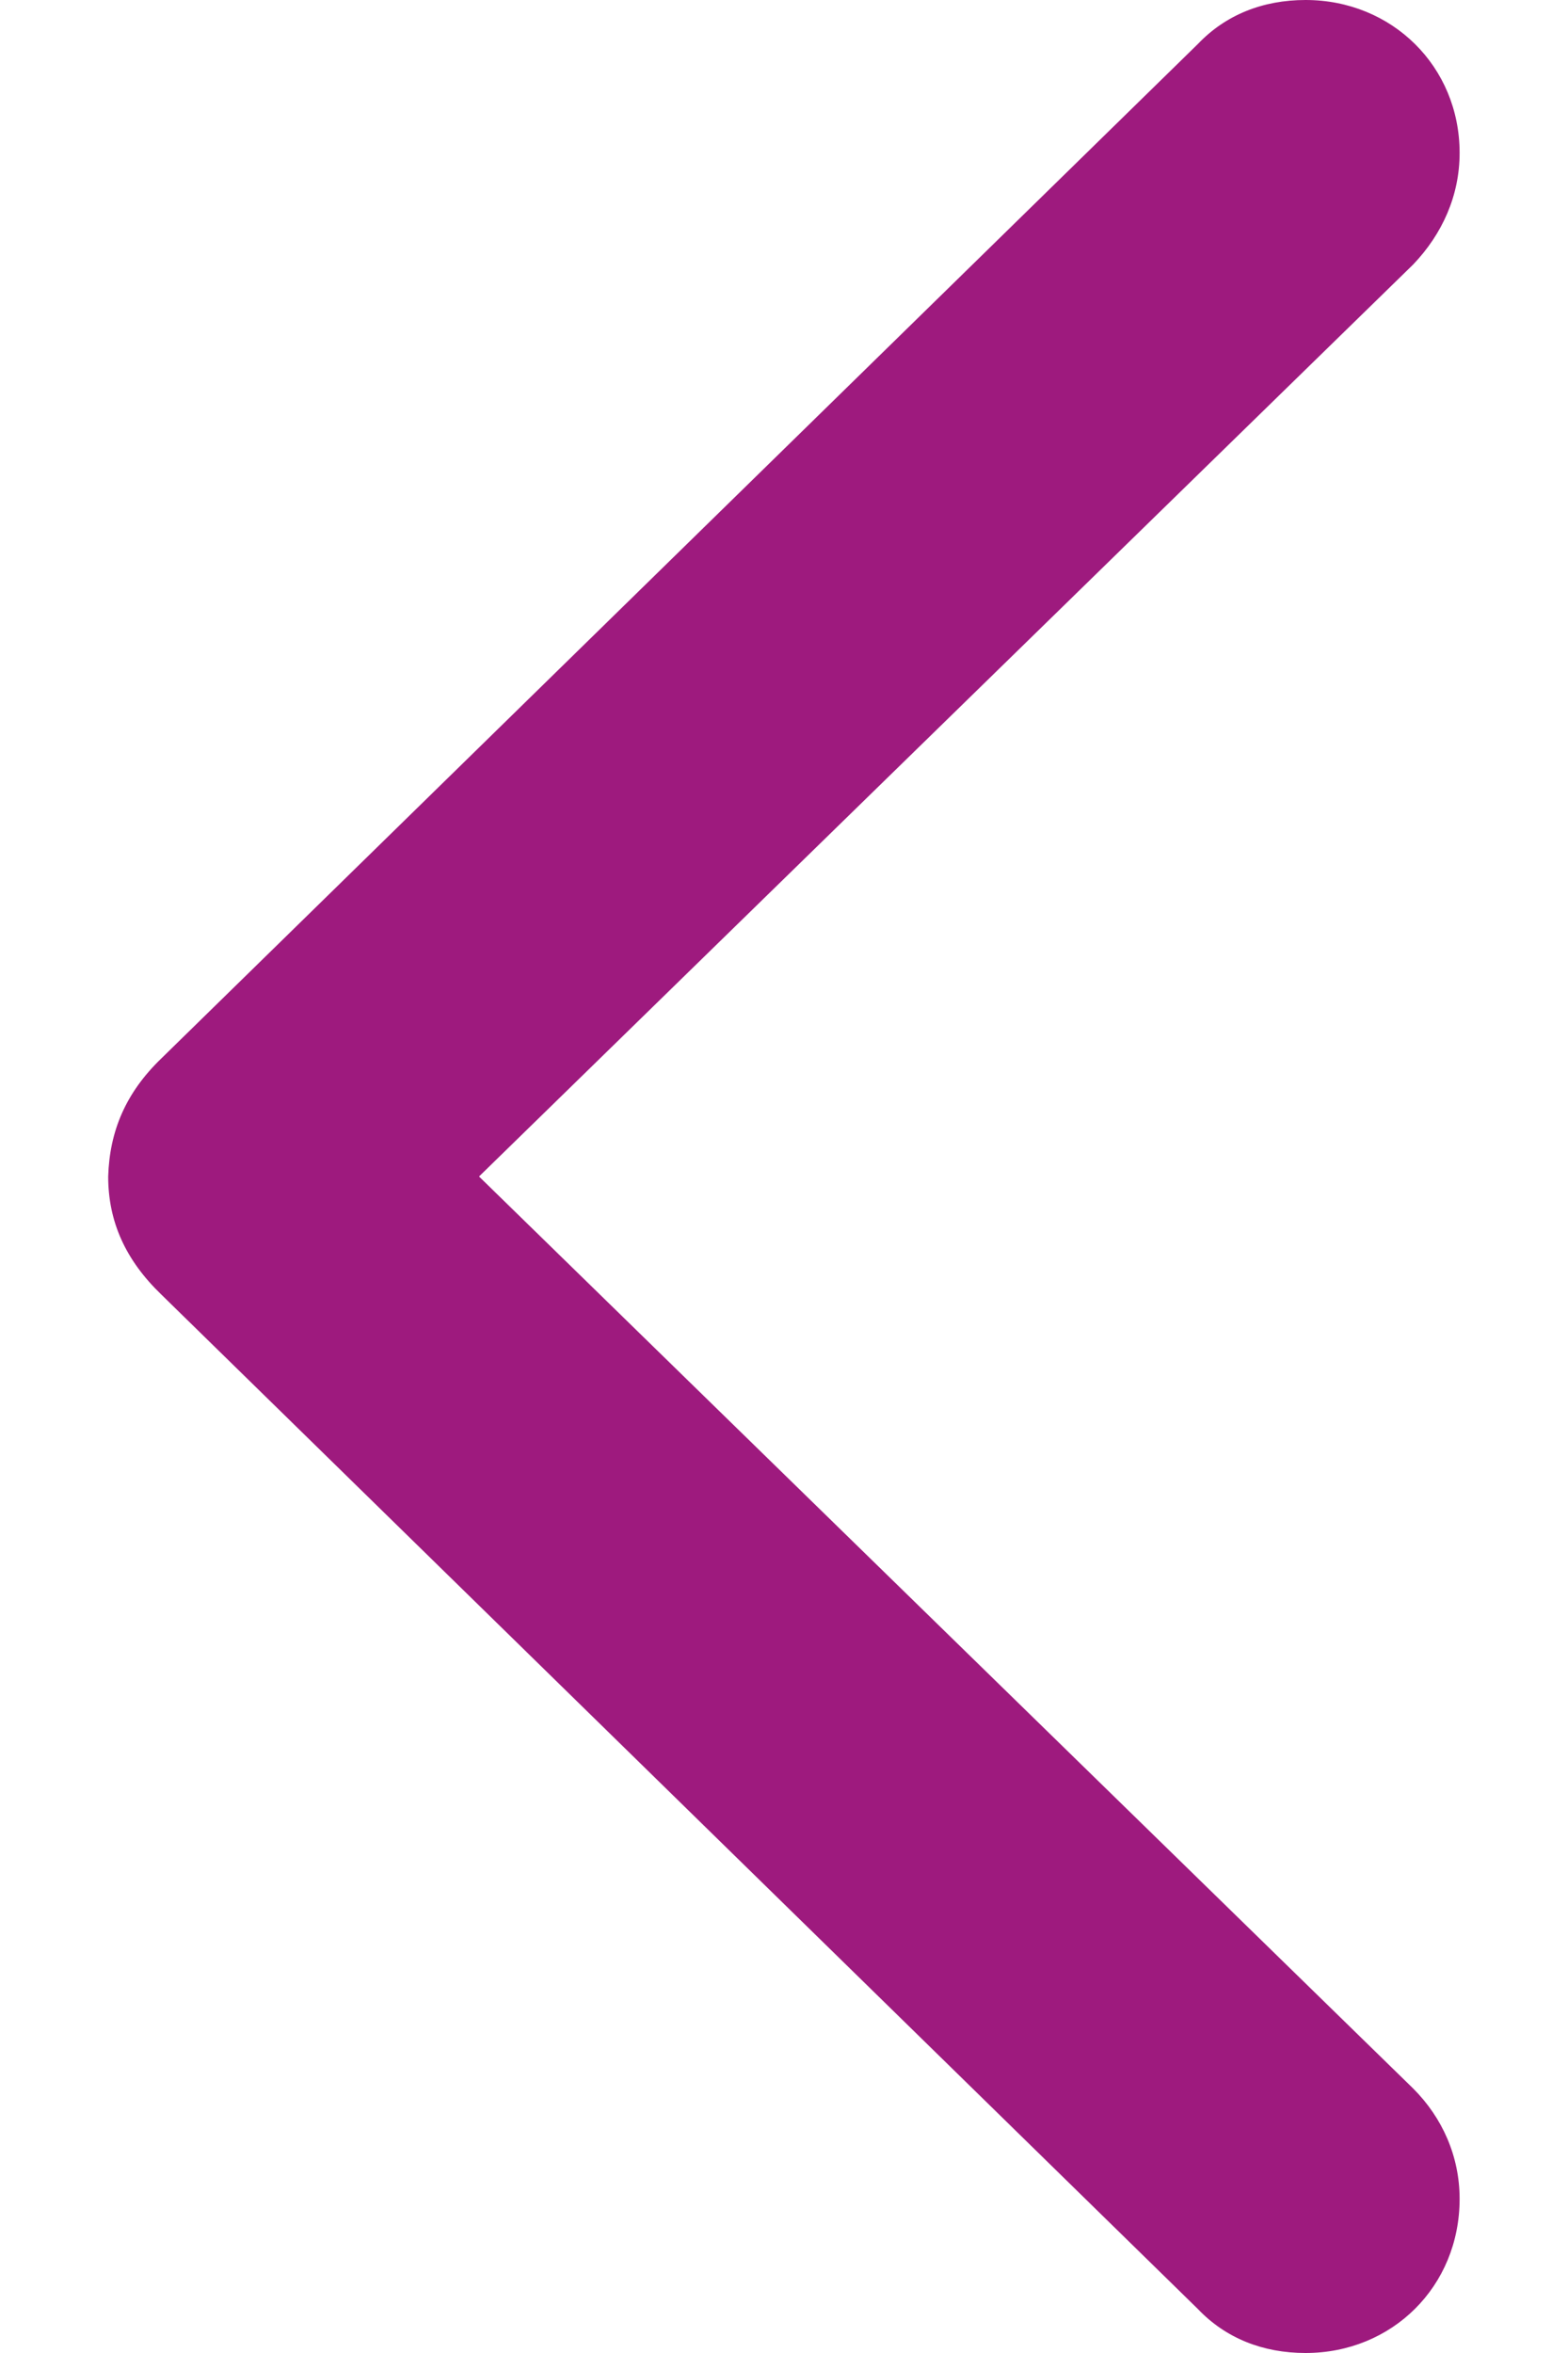 <svg width="8" height="12" viewBox="0 0 8 12" fill="none" xmlns="http://www.w3.org/2000/svg">
<path d="M0.552 6C0.552 6.231 0.641 6.427 0.824 6.603L6.112 11.776C6.254 11.925 6.444 12 6.661 12C7.102 12 7.447 11.661 7.447 11.214C7.447 10.997 7.359 10.8 7.21 10.651L2.444 6L7.21 1.349C7.359 1.193 7.447 0.997 7.447 0.78C7.447 0.339 7.102 0 6.661 0C6.444 0 6.254 0.075 6.112 0.224L0.824 5.397C0.641 5.573 0.559 5.769 0.552 6Z" fill="#9E1A7E"/>
</svg>
